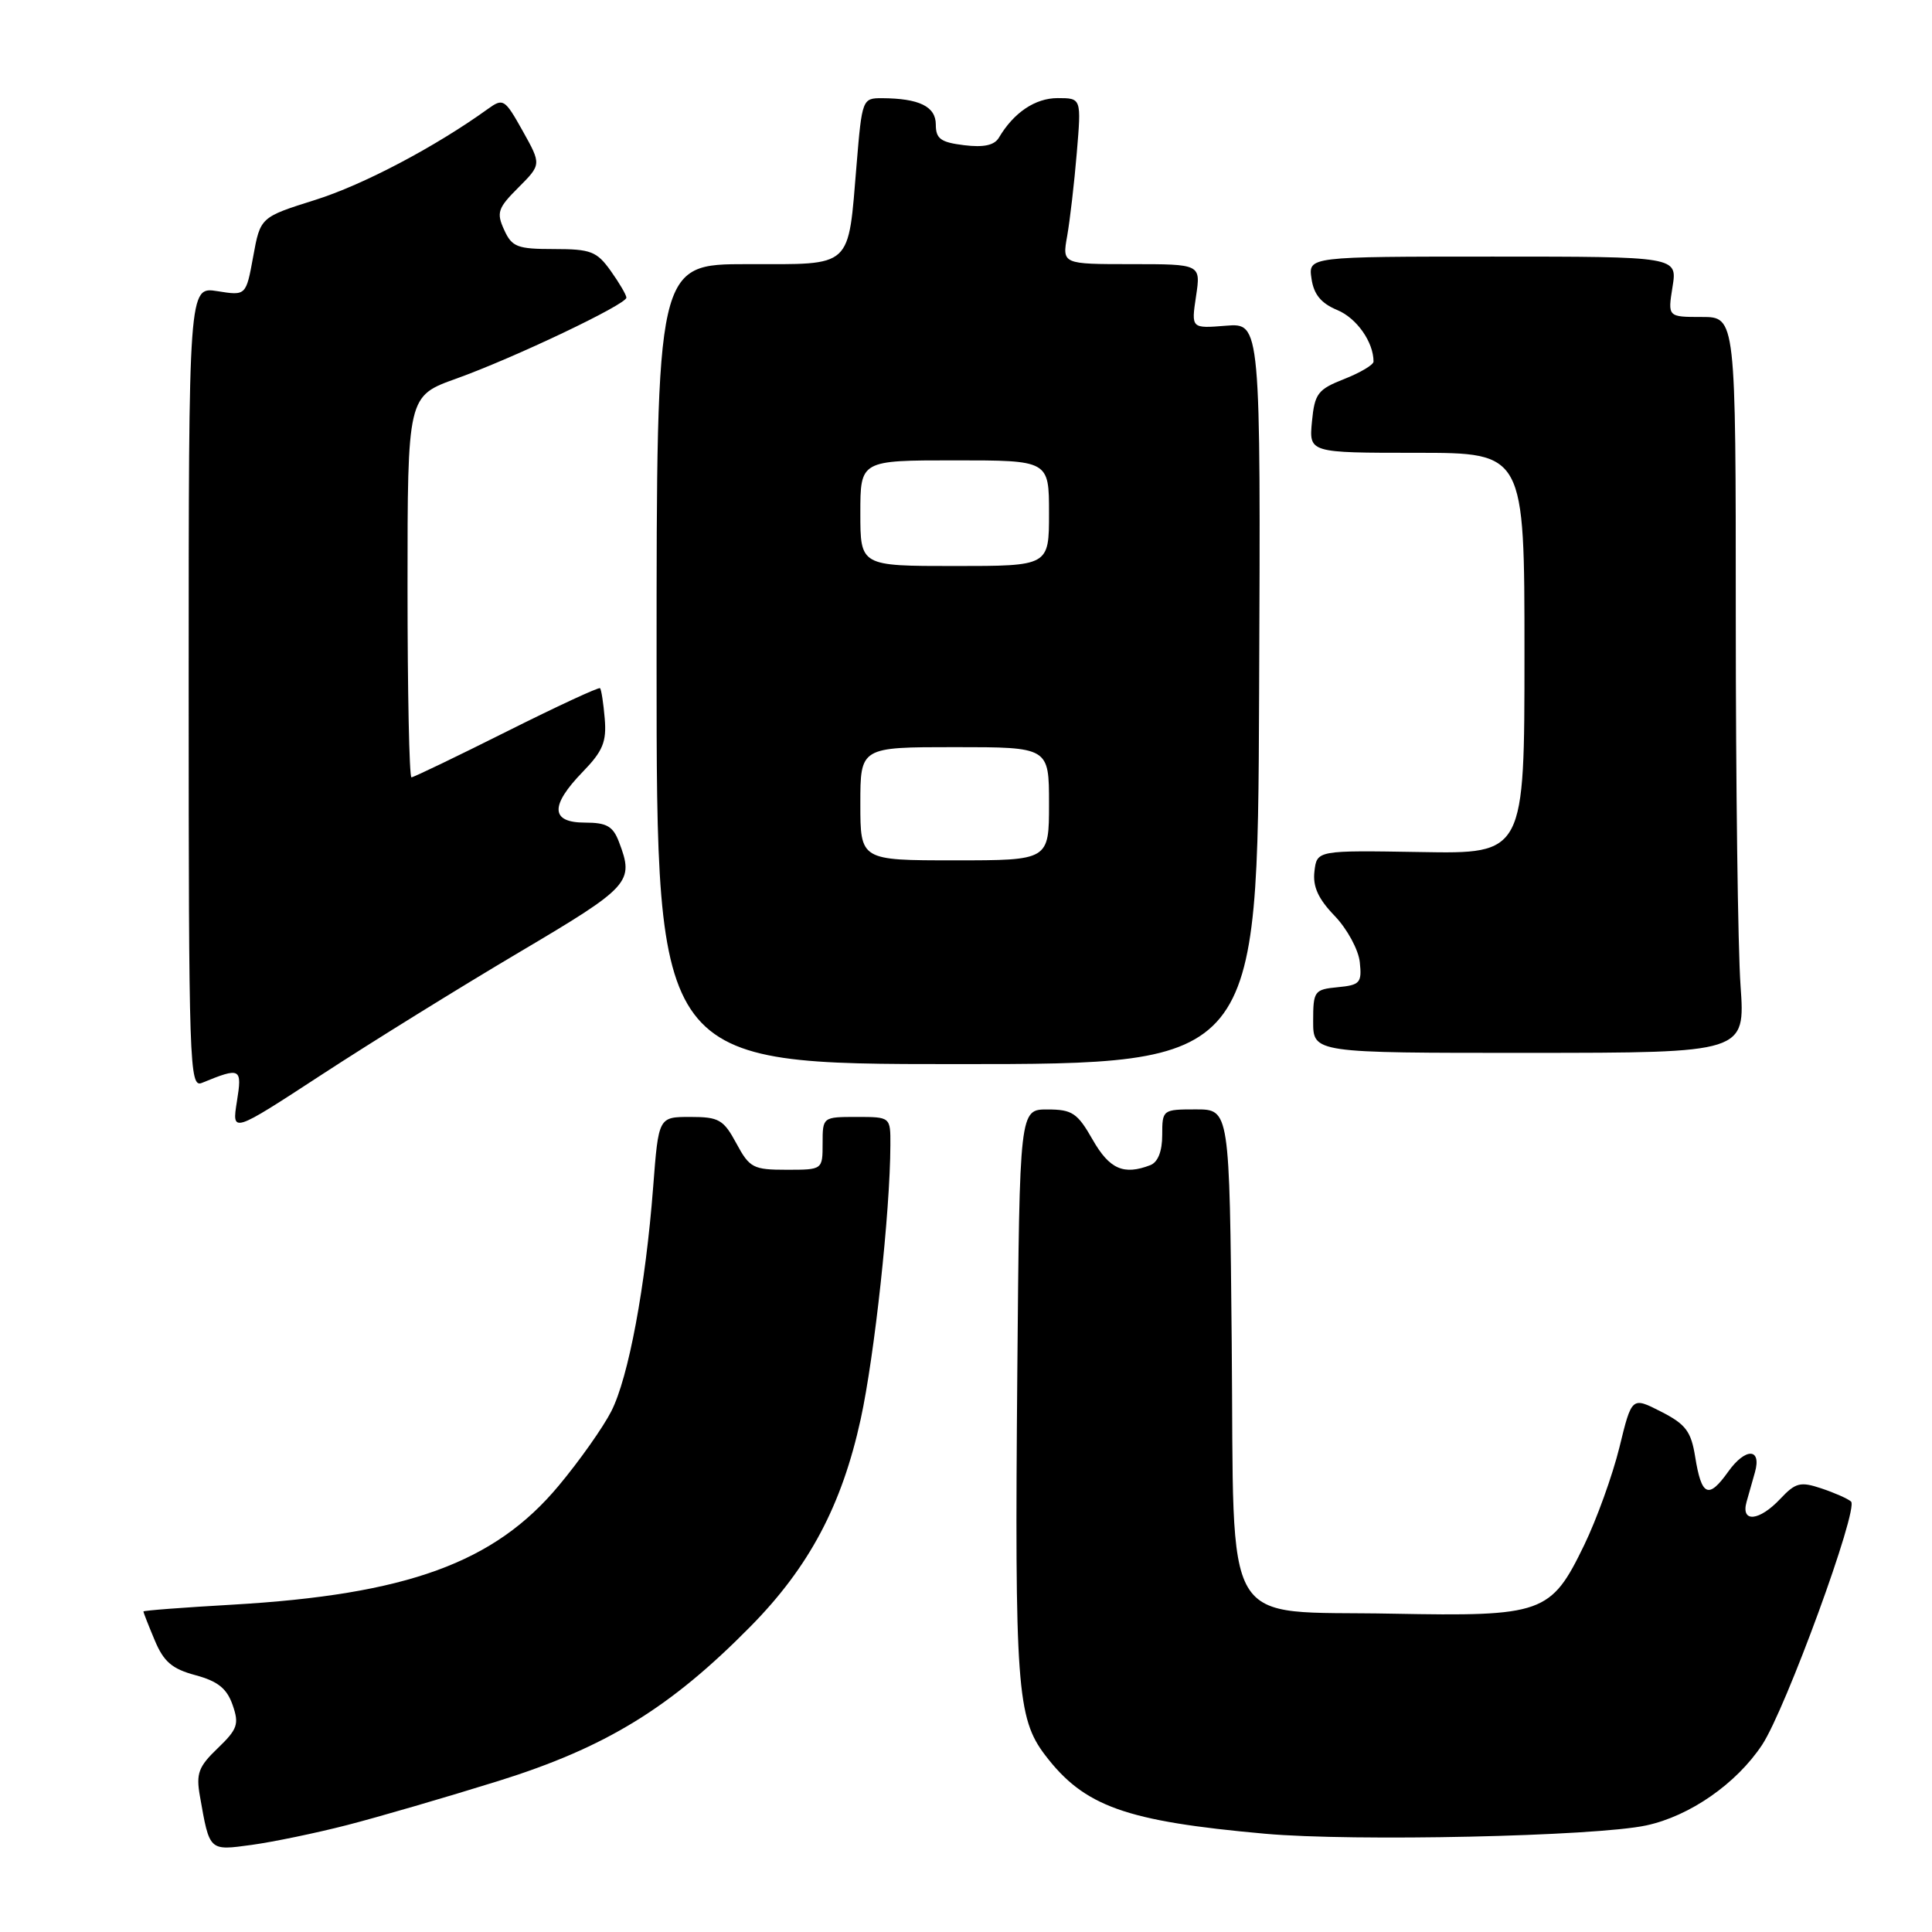 <?xml version="1.0" encoding="UTF-8" standalone="no"?>
<!DOCTYPE svg PUBLIC "-//W3C//DTD SVG 1.1//EN" "http://www.w3.org/Graphics/SVG/1.1/DTD/svg11.dtd" >
<svg xmlns="http://www.w3.org/2000/svg" xmlns:xlink="http://www.w3.org/1999/xlink" version="1.1" viewBox="0 0 256 256">
 <g >
 <path fill="currentColor"
d=" M 46.00 241.83 C 50.12 240.77 59.14 238.14 66.04 235.99 C 80.28 231.54 88.81 226.31 99.45 215.51 C 107.22 207.63 111.55 199.47 114.05 188.03 C 115.88 179.65 117.95 160.56 117.98 151.75 C 118.00 148.00 118.00 148.00 113.50 148.00 C 109.02 148.00 109.00 148.02 109.00 151.50 C 109.00 155.00 109.00 155.00 104.23 155.00 C 99.80 155.00 99.32 154.75 97.57 151.50 C 95.87 148.35 95.26 148.00 91.47 148.00 C 87.26 148.00 87.26 148.00 86.55 157.25 C 85.54 170.44 83.28 182.53 81.00 187.00 C 79.92 189.12 76.79 193.56 74.04 196.85 C 65.54 207.07 53.95 211.29 30.75 212.63 C 24.29 213.00 19.00 213.40 19.00 213.53 C 19.00 213.65 19.67 215.37 20.50 217.34 C 21.69 220.19 22.80 221.14 25.90 221.97 C 28.86 222.77 30.06 223.73 30.82 225.91 C 31.71 228.46 31.48 229.12 28.85 231.65 C 26.30 234.09 25.96 235.00 26.49 238.00 C 27.78 245.33 27.67 245.23 33.34 244.46 C 36.18 244.07 41.88 242.89 46.00 241.83 Z  M 218.13 241.88 C 223.91 240.64 230.08 236.35 233.49 231.20 C 236.62 226.46 246.33 199.90 245.27 198.96 C 244.85 198.58 243.08 197.80 241.34 197.22 C 238.56 196.29 237.92 196.46 235.92 198.58 C 233.11 201.58 230.64 201.81 231.43 199.00 C 231.74 197.90 232.24 196.14 232.54 195.08 C 233.45 191.85 231.28 191.80 229.00 195.00 C 226.38 198.68 225.46 198.27 224.62 193.04 C 224.08 189.66 223.37 188.72 220.10 187.05 C 216.22 185.07 216.22 185.07 214.58 191.79 C 213.67 195.48 211.57 201.32 209.90 204.76 C 205.50 213.83 204.46 214.20 184.45 213.82 C 161.48 213.37 163.57 216.91 163.21 177.97 C 162.92 147.00 162.92 147.00 158.46 147.00 C 154.06 147.00 154.00 147.04 154.00 150.39 C 154.00 152.56 153.43 154.00 152.42 154.39 C 148.89 155.75 147.01 154.92 144.78 151.01 C 142.77 147.48 142.07 147.01 138.80 147.01 C 135.10 147.00 135.10 147.00 134.80 181.75 C 134.44 223.41 134.75 227.67 138.49 232.57 C 143.67 239.37 149.13 241.32 167.63 242.98 C 179.34 244.03 211.37 243.33 218.13 241.88 Z  M 68.75 126.21 C 83.57 117.44 84.05 116.90 82.02 111.57 C 81.23 109.48 80.39 109.00 77.52 109.00 C 72.95 109.00 72.85 106.78 77.22 102.27 C 79.88 99.53 80.39 98.29 80.13 95.22 C 79.96 93.18 79.68 91.36 79.51 91.19 C 79.35 91.02 73.77 93.61 67.12 96.94 C 60.47 100.27 54.80 103.00 54.52 103.00 C 54.23 103.00 54.00 91.63 54.00 77.74 C 54.00 52.48 54.00 52.48 60.46 50.17 C 68.12 47.42 83.00 40.34 83.00 39.44 C 83.00 39.09 82.07 37.50 80.93 35.90 C 79.08 33.31 78.29 33.00 73.41 33.00 C 68.54 33.00 67.83 32.73 66.80 30.45 C 65.76 28.18 65.96 27.57 68.69 24.85 C 71.74 21.79 71.74 21.79 69.26 17.35 C 66.88 13.10 66.68 12.97 64.64 14.44 C 57.69 19.45 48.11 24.50 41.77 26.49 C 34.50 28.78 34.50 28.78 33.55 33.99 C 32.60 39.19 32.60 39.19 28.80 38.58 C 25.00 37.98 25.00 37.98 25.00 91.10 C 25.00 141.29 25.10 144.17 26.75 143.49 C 31.89 141.38 32.11 141.49 31.39 145.96 C 30.72 150.17 30.72 150.17 42.61 142.41 C 49.15 138.14 60.91 130.85 68.75 126.21 Z  M 166.84 91.90 C 167.05 42.79 167.05 42.79 162.44 43.16 C 157.84 43.53 157.84 43.53 158.48 39.26 C 159.12 35.00 159.12 35.00 149.93 35.00 C 140.74 35.00 140.74 35.00 141.41 31.25 C 141.77 29.19 142.35 24.24 142.68 20.25 C 143.29 13.00 143.29 13.00 140.14 13.00 C 137.17 13.00 134.32 14.92 132.36 18.24 C 131.76 19.25 130.36 19.56 127.75 19.24 C 124.65 18.86 124.00 18.39 124.00 16.51 C 124.00 14.11 121.81 13.04 116.87 13.01 C 114.28 13.00 114.22 13.15 113.51 21.72 C 112.34 35.73 113.14 35.00 99.02 35.00 C 87.00 35.00 87.00 35.00 87.00 88.00 C 87.00 141.00 87.00 141.00 126.82 141.00 C 166.64 141.00 166.64 141.00 166.84 91.90 Z  M 230.63 130.60 C 230.28 125.70 230.00 103.76 230.00 81.85 C 230.00 42.00 230.00 42.00 225.49 42.00 C 220.98 42.00 220.98 42.00 221.62 38.00 C 222.26 34.00 222.26 34.00 197.80 34.00 C 173.35 34.00 173.35 34.00 173.78 36.92 C 174.08 39.01 175.05 40.19 177.19 41.08 C 179.76 42.14 182.00 45.32 182.00 47.91 C 182.00 48.34 180.25 49.38 178.12 50.22 C 174.61 51.60 174.20 52.14 173.84 55.87 C 173.45 60.00 173.45 60.00 187.72 60.00 C 202.00 60.00 202.00 60.00 202.00 86.57 C 202.00 113.14 202.00 113.14 188.25 112.90 C 174.50 112.67 174.50 112.67 174.17 115.46 C 173.93 117.48 174.67 119.10 176.86 121.37 C 178.51 123.09 180.01 125.85 180.18 127.50 C 180.47 130.23 180.21 130.53 177.25 130.81 C 174.15 131.11 174.00 131.32 174.00 135.32 C 174.00 139.52 174.00 139.52 202.63 139.51 C 231.26 139.50 231.26 139.50 230.63 130.60 Z  M 114.00 106.50 C 114.00 99.00 114.00 99.00 126.50 99.00 C 139.00 99.00 139.00 99.00 139.00 106.50 C 139.00 114.00 139.00 114.00 126.50 114.00 C 114.00 114.00 114.00 114.00 114.00 106.50 Z  M 114.00 68.00 C 114.00 61.00 114.00 61.00 126.50 61.00 C 139.00 61.00 139.00 61.00 139.00 68.00 C 139.00 75.00 139.00 75.00 126.50 75.00 C 114.00 75.00 114.00 75.00 114.00 68.00 Z "/>
</g>
</svg>